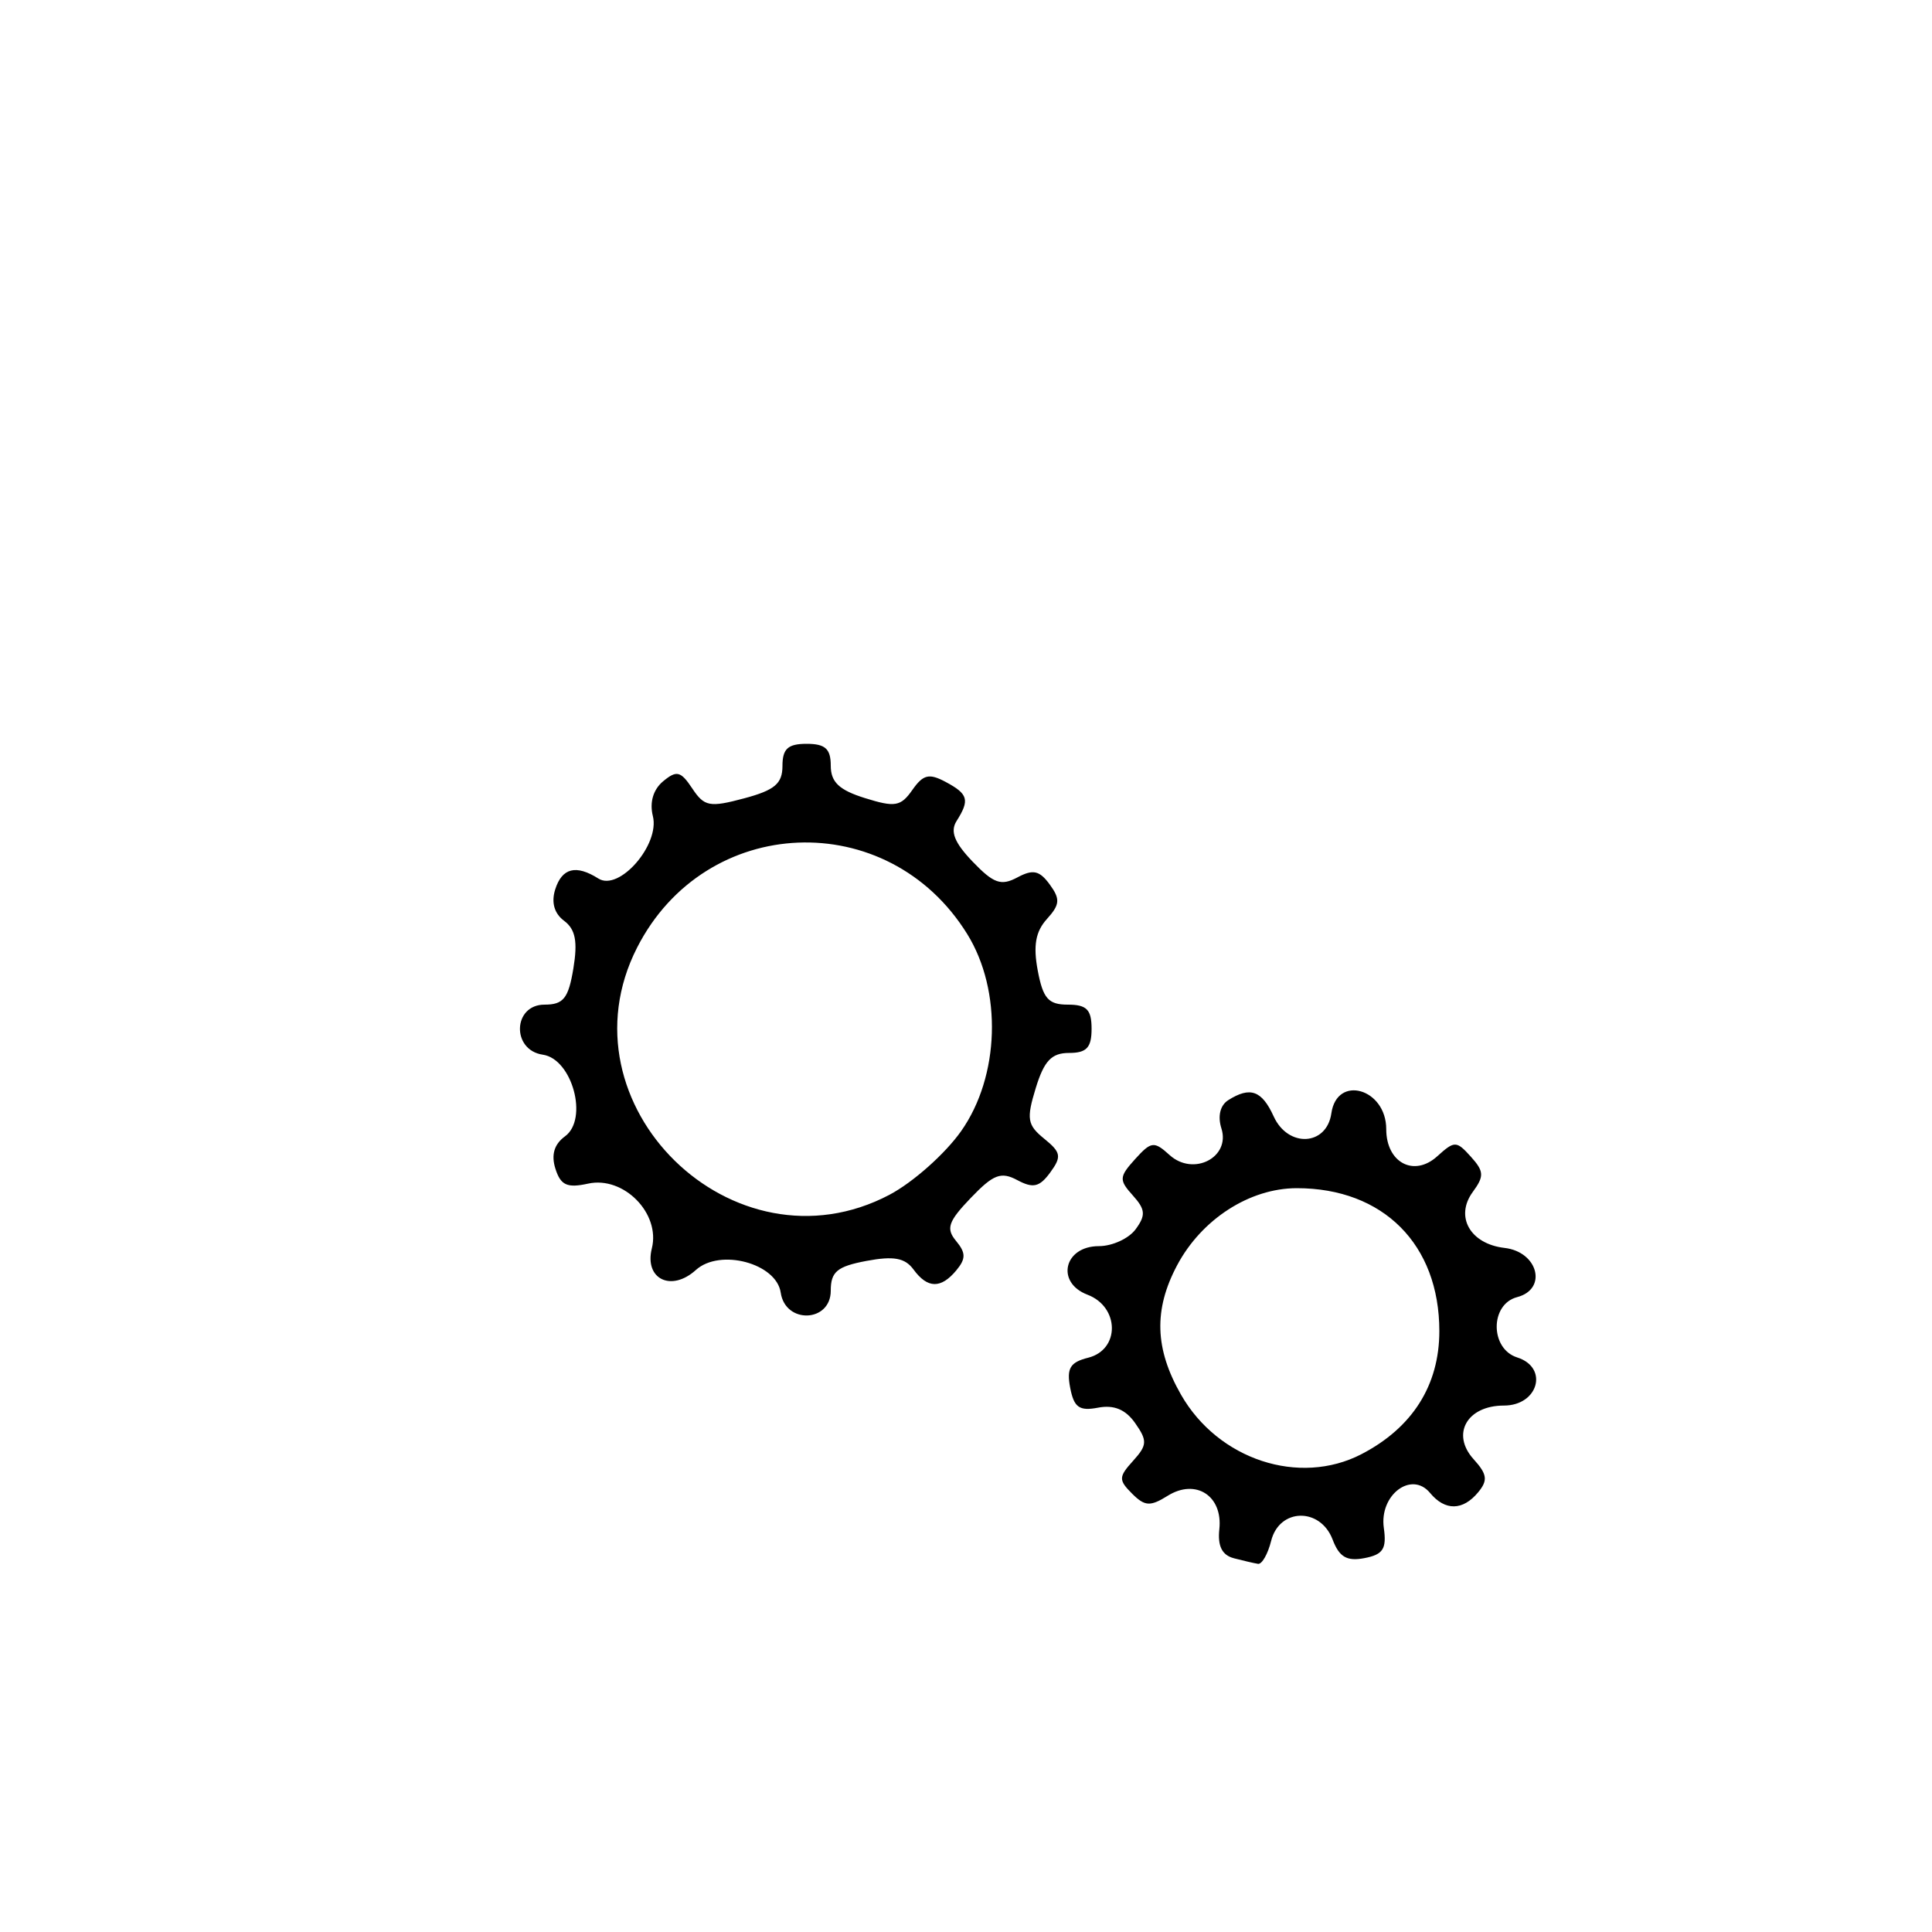 <?xml version="1.0" encoding="UTF-8" standalone="no"?>
<!-- Created with Inkscape (http://www.inkscape.org/) -->

<svg
   xmlns:dc="http://purl.org/dc/elements/1.1/"
   xmlns:cc="http://creativecommons.org/ns#"
   xmlns:rdf="http://www.w3.org/1999/02/22-rdf-syntax-ns#"
   xmlns:svg="http://www.w3.org/2000/svg"
   xmlns="http://www.w3.org/2000/svg"
   xmlns:sodipodi="http://sodipodi.sourceforge.net/DTD/sodipodi-0.dtd"
   xmlns:inkscape="http://www.inkscape.org/namespaces/inkscape"
   version="1.1"
   id="svg2"
   width="64"
   height="64"
   viewBox="0 0 64 64"
   sodipodi:docname="6057.svg"
   inkscape:version="0.92.4 (5da689c313, 2019-01-14)">
  <defs
     id="defs6">
    <clipPath
       clipPathUnits="userSpaceOnUse"
       id="clipPath18">
      <path
         style="fill:none;stroke:#000000;stroke-width:1px;stroke-linecap:butt;stroke-linejoin:miter;stroke-opacity:1"
         d="m 31.161,19.512 c 0.16,0.064 0.32,0.128 0.479,0.192 0.096,0.032 0.193,0.06 0.288,0.096 0.161,0.06 0.315,0.142 0.479,0.192 0.156,0.047 0.324,0.048 0.479,0.096 0.441,0.136 1.01,0.392 1.438,0.575 0.152,0.065 1.084,0.449 1.246,0.575 0.126,0.098 0.184,0.262 0.288,0.384 0.088,0.103 0.192,0.192 0.288,0.288 0.032,0.032 0.071,0.058 0.096,0.096 0.04,0.059 0.056,0.132 0.096,0.192 0.025,0.038 0.076,0.055 0.096,0.096 0.014,0.029 -0.014,0.067 0,0.096 0.02,0.04 0.076,0.055 0.096,0.096 0.014,0.029 -0.023,0.073 0,0.096 0.023,0.023 0.064,0 0.096,0 0.032,0.032 0.071,0.058 0.096,0.096 0.032,0.064 0.064,0.128 0.096,0.192 0,0.032 -0.014,0.067 0,0.096 0.02,0.04 0.076,0.055 0.096,0.096 0.014,0.029 -0.014,0.067 0,0.096 0.04,0.081 0.151,0.111 0.192,0.192 0.029,0.057 -0.045,0.147 0,0.192 0.023,0.023 0.073,-0.023 0.096,0 0.023,0.023 -0.023,0.073 0,0.096 0.051,0.051 0.141,0.045 0.192,0.096 0.023,0.023 -0.018,0.069 0,0.096 0.055,0.13 0.212,0.175 0.288,0.288 0.084,0.126 0.284,0.655 0.288,0.671 0.023,0.093 -0.036,0.199 0,0.288 0.034,0.084 0.138,0.119 0.192,0.192 0.043,0.057 0.053,0.135 0.096,0.192 0.054,0.072 0.128,0.128 0.192,0.192 0.185,0.185 0.156,0.197 0.384,0.288 0.188,0.075 0.389,0.112 0.575,0.192 0.131,0.056 0.252,0.135 0.384,0.192 0.348,0.149 0.37,0.061 0.767,0.288 0.078,0.045 0.119,0.138 0.192,0.192 0.057,0.043 0.141,0.045 0.192,0.096 0.051,0.051 0.045,0.141 0.096,0.192 0.051,0.051 0.141,0.045 0.192,0.096 0.021,0.021 -0.018,0.331 0,0.384 0.083,0.248 0.242,0.328 0.384,0.575 0.05,0.088 0.037,0.205 0.096,0.288 0.323,0.452 0.956,0.764 1.342,1.151 0.334,0.334 0.55,0.707 0.863,1.055 0.151,0.168 0.354,0.291 0.479,0.479 0.416,0.624 0.496,1.066 0.767,1.726 0.041,0.101 0.535,1.234 0.671,1.438 0.075,0.113 0.209,0.177 0.288,0.288 0.083,0.116 0.128,0.256 0.192,0.384 0.032,0.064 0.053,0.135 0.096,0.192 0.054,0.072 0.138,0.119 0.192,0.192 0.043,0.057 0.053,0.135 0.096,0.192 0.517,0.69 -0.106,-0.202 0.384,0.288 0.051,0.051 0.053,0.135 0.096,0.192 0.054,0.072 0.135,0.121 0.192,0.192 0.072,0.09 0.12,0.198 0.192,0.288 0.056,0.071 0.147,0.113 0.192,0.192 0.085,0.149 0.092,0.339 0.192,0.479 0.067,0.094 0.206,0.11 0.288,0.192 0.36,0.36 0.061,0.177 0.288,0.479 0.054,0.072 0.138,0.119 0.192,0.192 0.043,0.057 0.045,0.141 0.096,0.192 0.023,0.023 0.073,-0.023 0.096,0 0.023,0.023 -0.023,0.073 0,0.096 0.023,0.023 0.064,0 0.096,0 0.224,0 0.447,0 0.671,0 0.032,0 0.064,0 0.096,0 0.032,0 0.073,-0.023 0.096,0 0.045,0.045 -0.029,0.135 0,0.192 0.102,0.204 0.09,-0.013 0.192,0.192 0.014,0.029 -0.023,0.073 0,0.096 0.023,0.023 0.073,-0.023 0.096,0 0.023,0.023 -0.014,0.067 0,0.096 0.02,0.04 0.076,0.055 0.096,0.096 0.026,0.052 -0.026,0.357 0,0.384 0.023,0.023 0.073,-0.023 0.096,0 0.045,0.045 -0.029,0.135 0,0.192 0.02,0.04 0.076,0.055 0.096,0.096 0.014,0.029 -0.023,0.073 0,0.096 0.023,0.023 0.073,-0.023 0.096,0 0.023,0.023 -0.023,0.073 0,0.096 0.023,0.023 0.073,-0.023 0.096,0 0.045,0.045 -0.029,0.135 0,0.192 0.02,0.04 0.082,0.053 0.096,0.096 0.02,0.061 0,0.128 0,0.192 0,0.032 -0.014,0.067 0,0.096 0.219,0.439 -0.04,-0.407 0.192,0.288 0.01,0.03 -0.01,0.066 0,0.096 0.023,0.068 0.073,0.124 0.096,0.192 0.01,0.03 -0.014,0.067 0,0.096 0.02,0.04 0.076,0.055 0.096,0.096 0.118,0.236 -0.278,-0.087 0.096,0.288 0.023,0.023 0.073,-0.023 0.096,0 0.023,0.023 0,0.064 0,0.096 0.064,0.032 0.141,0.045 0.192,0.096 0.023,0.023 -0.01,0.066 0,0.096 0.023,0.068 0.045,0.141 0.096,0.192 0.023,0.023 0.082,-0.029 0.096,0 0.029,0.057 -0.02,0.131 0,0.192 0.014,0.043 0.071,0.058 0.096,0.096 0.118,0.177 0.17,0.398 0.288,0.575 0.025,0.038 0.082,0.053 0.096,0.096 0.02,0.061 -0.035,0.139 0,0.192 0.04,0.059 0.141,0.045 0.192,0.096 0.023,0.023 -0.023,0.073 0,0.096 0.117,0.117 0.214,0.045 0.288,0.192 0.014,0.029 -0.023,0.073 0,0.096 0.023,0.023 0.067,-0.014 0.096,0 0.04,0.02 0.055,0.076 0.096,0.096 0.029,0.014 0.073,-0.023 0.096,0 0.023,0.023 -0.014,0.067 0,0.096 0.02,0.04 0.076,0.055 0.096,0.096 0.029,0.057 -0.045,0.147 0,0.192 0.023,0.023 0.082,-0.029 0.096,0 0.043,0.086 0,0.192 0,0.288 0,0.192 0,0.384 0,0.575 0,0.32 0,0.639 0,0.959 0,0.023 0.011,0.362 0,0.384 -0.122,0.244 -0.115,-0.098 -0.192,0.288 -0.019,0.094 0.016,0.193 0,0.288 -0.017,0.1 -0.064,0.192 -0.096,0.288 -0.032,0.096 -0.058,0.194 -0.096,0.288 -0.027,0.066 -0.069,0.125 -0.096,0.192 -0.038,0.094 -0.058,0.194 -0.096,0.288 -0.005,0.013 -0.191,0.379 -0.192,0.384 -0.019,0.094 0,0.192 0,0.288 0,0.032 0.014,0.067 0,0.096 -0.219,0.439 0.04,-0.407 -0.192,0.288 -0.019,0.057 0,0.482 0,0.575 0,0.032 0.014,0.067 0,0.096 -0.02,0.04 -0.076,0.055 -0.096,0.096 -0.014,0.029 0,0.064 0,0.096 0,0.064 0.015,0.13 0,0.192 -0.017,0.069 -0.073,0.124 -0.096,0.192 -0.059,0.177 0.146,0.045 -0.096,0.288 -0.023,0.023 -0.073,-0.023 -0.096,0 -0.023,0.023 0.023,0.073 0,0.096 -0.048,0.048 -0.24,-0.048 -0.288,0 -0.023,0.023 0.023,0.073 0,0.096 -0.023,0.023 -0.064,0 -0.096,0 -0.032,0 -0.064,0 -0.096,0 -0.192,0 -0.384,0 -0.575,0 -0.064,0 -0.13,-0.015 -0.192,0 -0.498,0.124 0.102,0.096 -0.384,0.096 -0.017,0 -0.632,-0.013 -0.671,0 -0.299,0.1 0.032,0.064 -0.096,0.192 -0.023,0.023 -0.073,-0.023 -0.096,0 -0.023,0.023 0.023,0.073 0,0.096 -0.023,0.023 -0.073,-0.023 -0.096,0 -0.045,0.045 0.045,0.147 0,0.192 -0.023,0.023 -0.073,-0.023 -0.096,0 -0.023,0.023 0.014,0.067 0,0.096 -0.055,0.11 -0.2,0.133 -0.288,0.192 -0.038,0.025 -0.055,0.076 -0.096,0.096 -0.029,0.014 -0.069,-0.018 -0.096,0 -0.075,0.05 -0.111,0.151 -0.192,0.192 -0.081,0.041 -0.384,-0.032 -0.479,0 -0.043,0.014 -0.055,0.076 -0.096,0.096 -0.029,0.014 -0.066,-0.01 -0.096,0 -0.068,0.023 -0.122,0.082 -0.192,0.096 -0.094,0.019 -0.192,0 -0.288,0 -0.256,0 -0.511,0 -0.767,0 -0.05,0 -0.358,-0.013 -0.384,0 -0.04,0.02 -0.055,0.076 -0.096,0.096 -0.057,0.029 -0.135,-0.029 -0.192,0 -0.04,0.02 -0.055,0.076 -0.096,0.096 -0.035,0.017 -0.413,0 -0.479,0 -0.288,0 -0.575,0 -0.863,0 -0.05,0 -0.358,-0.013 -0.384,0 -0.04,0.02 -0.053,0.082 -0.096,0.096 -0.091,0.03 -0.192,0 -0.288,0 -0.192,0 -0.384,0 -0.575,0 -0.032,0 -0.064,0 -0.096,0 -0.032,0 -0.067,-0.014 -0.096,0 -0.04,0.02 -0.055,0.076 -0.096,0.096 -0.057,0.029 -0.135,-0.029 -0.192,0 -0.04,0.02 -0.053,0.082 -0.096,0.096 -0.086,0.061 -0.197,-0.03 -0.288,0 -0.068,0.023 -0.122,0.079 -0.192,0.096 -0.062,0.015 -0.128,0 -0.192,0 -0.128,0 -0.256,0 -0.384,0 -0.447,0 -0.895,0 -1.342,0 -0.224,0 -0.447,0 -0.671,0 -0.023,0 -0.362,0.011 -0.384,0 -0.103,-0.052 -0.185,-0.14 -0.288,-0.192 -0.154,-0.077 -0.319,-0.13 -0.479,-0.192 -1.135,-0.436 -0.506,-0.207 -1.918,-0.575 -0.368,-0.096 -1.86,-0.52 -2.205,-0.575 -0.411,-0.066 -0.831,-0.061 -1.246,-0.096 -0.352,-0.029 -0.703,-0.061 -1.055,-0.096 -0.288,-0.029 -0.574,-0.079 -0.863,-0.096 -0.479,-0.028 -0.961,0.043 -1.438,0 -0.131,-0.012 -0.253,-0.077 -0.384,-0.096 -0.095,-0.014 -0.192,0 -0.288,0 -0.032,0 -0.066,0.01 -0.096,0 -0.068,-0.023 -0.124,-0.073 -0.192,-0.096 -0.144,-0.048 -0.096,0.096 -0.288,0 -0.029,-0.014 0.023,-0.073 0,-0.096 -0.051,-0.051 -0.135,-0.053 -0.192,-0.096 -0.072,-0.054 -0.108,-0.158 -0.192,-0.192 -0.089,-0.036 -0.193,0.016 -0.288,0 -0.268,-0.045 -0.595,-0.243 -0.863,-0.288 -0.095,-0.016 -0.193,0.016 -0.288,0 -0.1,-0.017 -0.188,-0.079 -0.288,-0.096 -0.095,-0.016 -0.193,0.014 -0.288,0 -0.418,-0.06 -0.307,-0.101 -0.671,-0.192 -0.158,-0.04 -0.318,-0.073 -0.479,-0.096 -0.127,-0.018 -0.256,0 -0.384,0 -0.032,0 -0.096,0.032 -0.096,0 0,-0.032 0.067,-0.014 0.096,0 0.04,0.02 0.064,0.064 0.096,0.096 0.032,0.032 0.096,0.051 0.096,0.096 0,0.032 -0.066,0.012 -0.096,0 -0.133,-0.053 -0.259,-0.121 -0.384,-0.192 -0.814,-0.465 -1.636,-0.997 -2.397,-1.534 -0.616,-0.435 -1.202,-0.912 -1.822,-1.342 -0.532,-0.369 -1.097,-0.687 -1.63,-1.055 -0.395,-0.272 -0.755,-0.592 -1.151,-0.863 -0.213,-0.145 -0.447,-0.256 -0.671,-0.384 -0.224,-0.192 -0.435,-0.398 -0.671,-0.575 -0.149,-0.112 -0.336,-0.168 -0.479,-0.288 -0.055,-0.046 -0.053,-0.135 -0.096,-0.192 -0.054,-0.072 -0.142,-0.117 -0.192,-0.192 -0.079,-0.119 -0.157,-0.245 -0.192,-0.384 -0.031,-0.124 0,-0.256 0,-0.384 0,-0.224 0,-0.447 0,-0.671 0,-0.16 0,-0.32 0,-0.479 0,-0.032 -0.023,-0.073 0,-0.096 0.023,-0.023 0.073,0.023 0.096,0 0.023,-0.023 0,-0.064 0,-0.096 0,-0.352 0,-0.703 0,-1.055 0,-0.32 0,-0.639 0,-0.959 0,-0.022 -0.017,-0.541 0,-0.575 0.02,-0.04 0.076,-0.055 0.096,-0.096 0.014,-0.029 -0.023,-0.073 0,-0.096 0.051,-0.051 0.141,-0.045 0.192,-0.096 0.023,-0.023 -0.014,-0.067 0,-0.096 0.02,-0.04 0.076,-0.055 0.096,-0.096 0.029,-0.057 -0.045,-0.147 0,-0.192 0.023,-0.023 0.082,0.029 0.096,0 0.029,-0.057 -0.015,-0.13 0,-0.192 0.017,-0.069 0.079,-0.122 0.096,-0.192 0.039,-0.155 -0.026,-0.322 0,-0.479 0.017,-0.1 0.079,-0.188 0.096,-0.288 0.016,-0.095 -0.03,-0.197 0,-0.288 0.036,-0.109 0.14,-0.185 0.192,-0.288 0.045,-0.09 0.058,-0.194 0.096,-0.288 0.027,-0.066 0.079,-0.122 0.096,-0.192 0.015,-0.062 0,-0.128 0,-0.192 0,-0.032 0.023,-0.073 0,-0.096 -0.023,-0.023 -0.073,0.023 -0.096,0 -0.023,-0.023 0,-0.064 0,-0.096 0,-0.096 0,-0.192 0,-0.288 0,-0.064 -0.024,-0.132 0,-0.192 0.043,-0.107 0.14,-0.185 0.192,-0.288 0.045,-0.09 0.064,-0.192 0.096,-0.288 0.064,-0.192 0.139,-0.38 0.192,-0.575 0.239,-0.877 -0.014,-0.08 0.096,-0.959 0.04,-0.319 0.106,-0.223 0.192,-0.479 0.034,-0.102 -0.034,-0.282 0,-0.384 0.014,-0.043 0.076,-0.055 0.096,-0.096 0.03,-0.06 -0.03,-0.323 0,-0.384 0.014,-0.029 0.073,0.023 0.096,0 0.034,-0.034 -0.033,-0.413 0,-0.479 0.02,-0.04 0.071,-0.058 0.096,-0.096 0.04,-0.059 0.045,-0.141 0.096,-0.192 0.023,-0.023 0.073,0.023 0.096,0 0.051,-0.051 0.045,-0.141 0.096,-0.192 0.023,-0.023 0.073,0.023 0.096,0 0.023,-0.023 -0.014,-0.067 0,-0.096 0.02,-0.04 0.076,-0.055 0.096,-0.096 0.029,-0.057 -0.029,-0.135 0,-0.192 0.02,-0.04 0.064,-0.064 0.096,-0.096 0.032,-0.064 0.069,-0.125 0.096,-0.192 0.038,-0.094 0.035,-0.207 0.096,-0.288 0.043,-0.057 0.141,-0.045 0.192,-0.096 0.023,-0.023 -0.01,-0.066 0,-0.096 0.231,-0.694 -0.028,0.151 0.192,-0.288 0.014,-0.029 -0.029,-0.082 0,-0.096 0.057,-0.029 0.135,0.029 0.192,0 0.029,-0.014 -0.023,-0.073 0,-0.096 0.023,-0.023 0.067,0.014 0.096,0 0.064,-0.032 0.537,-0.542 0.575,-0.575 0.187,-0.166 0.405,-0.296 0.575,-0.479 0.494,-0.532 0.839,-1.133 1.246,-1.726 0.156,-0.227 0.323,-0.445 0.479,-0.671 0.131,-0.189 0.245,-0.391 0.384,-0.575 0.054,-0.072 0.135,-0.121 0.192,-0.192 0.072,-0.09 0.123,-0.195 0.192,-0.288 0.126,-0.168 0.281,-0.168 0.479,-0.288 0.039,-0.023 0.055,-0.076 0.096,-0.096 0.393,-0.197 0.198,0.04 0.479,-0.288 0.133,-0.155 0.249,-0.325 0.384,-0.479 0.089,-0.102 0.199,-0.185 0.288,-0.288 0.104,-0.121 0.185,-0.261 0.288,-0.384 0.058,-0.069 0.142,-0.117 0.192,-0.192 0.079,-0.119 0.091,-0.282 0.192,-0.384 0.071,-0.071 0.197,-0.051 0.288,-0.096 0.04,-0.02 0.261,-0.247 0.288,-0.288 0.04,-0.059 0.056,-0.132 0.096,-0.192 0.025,-0.038 0.064,-0.064 0.096,-0.096 0.096,-0.096 0.192,-0.192 0.288,-0.288 0.064,-0.064 0.147,-0.113 0.192,-0.192 0.634,-1.109 -0.381,0.22 0.575,-1.055 0.3,-0.399 0.643,-0.764 0.959,-1.151 0.13,-0.158 0.249,-0.325 0.384,-0.479 0.089,-0.102 0.227,-0.166 0.288,-0.288 0.043,-0.086 -0.03,-0.197 0,-0.288 0.004,-0.011 0.266,0 0.288,0 0.384,0 0.767,0 1.151,0 0.117,0 0.221,-0.037 0.288,0.096 0.014,0.029 -0.014,0.067 0,0.096 0.02,0.04 0.076,0.055 0.096,0.096 0.029,0.057 -0.045,0.147 0,0.192 0.023,0.023 0.064,0 0.096,0 0,0.032 -0.023,0.073 0,0.096 0.023,0.023 0.073,-0.023 0.096,0 0.023,0.023 -0.014,0.067 0,0.096 0.02,0.04 0.076,0.055 0.096,0.096 0.014,0.029 -0.014,0.067 0,0.096 0.04,0.081 0.151,0.111 0.192,0.192 0.014,0.029 -0.023,0.073 0,0.096 0.023,0.023 0.073,-0.023 0.096,0 0.023,0.023 -0.014,0.067 0,0.096 0.02,0.04 0.076,0.055 0.096,0.096 0.014,0.029 -0.014,0.067 0,0.096 0.2,0.399 -0.007,-0.102 0.192,0.096 0.045,0.045 -0.045,0.147 0,0.192 0.023,0.023 0.067,-0.014 0.096,0 0.04,0.02 0.055,0.076 0.096,0.096 0.057,0.029 0.135,-0.029 0.192,0 0.143,0.071 0.158,0.291 0.288,0.384 0.306,0.218 0.54,0.192 0.863,0.192"
         id="path20"
         inkscape:connector-curvature="0" />
    </clipPath>
  </defs>
  <sodipodi:namedview
     pagecolor="#ffffff"
     bordercolor="#666666"
     borderopacity="1"
     objecttolerance="10"
     gridtolerance="10"
     guidetolerance="10"
     inkscape:pageopacity="0"
     inkscape:pageshadow="2"
     inkscape:window-width="1920"
     inkscape:window-height="1057"
     id="namedview4"
     showgrid="false"
     inkscape:pagecheckerboard="true"
     inkscape:zoom="10.429825"
     inkscape:cx="32"
     inkscape:cy="32"
     inkscape:window-x="-8"
     inkscape:window-y="-8"
     inkscape:window-maximized="1"
     inkscape:current-layer="svg2" />
  <path
     style="fill:#000000;stroke-width:0.32"
     d="M 0.211,54.64 C 0.348,54.42 7.487,42.144 16.075,27.36 24.664,12.576 31.796,0.446 31.925,0.405 32.147,0.335 63.68,54.377 63.68,54.827 63.68,54.944 49.344,55.04 31.821,55.04 6.415,55.04 0.013,54.959 0.211,54.64 Z M 60.221,52.08 C 59.874,51.508 54.156,41.68 47.514,30.24 40.873,18.8 34.652,8.101 33.691,6.464 L 31.944,3.488 18.495,26.624 C 11.098,39.349 4.617,50.516 4.092,51.44 L 3.139,53.12 H 31.996 60.852 Z m -19.349,-0.462 c -0.39,-0.101 -0.54,-0.403 -0.48,-0.96 0.12,-1.106 -0.78,-1.689 -1.711,-1.108 -0.579,0.361 -0.757,0.35 -1.18,-0.072 -0.451,-0.451 -0.448,-0.554 0.034,-1.086 0.469,-0.519 0.478,-0.666 0.07,-1.248 -0.317,-0.453 -0.703,-0.614 -1.231,-0.513 -0.621,0.119 -0.798,-0.008 -0.923,-0.66 -0.123,-0.644 -0.003,-0.845 0.597,-0.995 1.057,-0.265 1.042,-1.682 -0.023,-2.087 C 34.964,42.486 35.246,41.28 36.402,41.28 c 0.444,0 0.992,-0.252 1.218,-0.56 0.34,-0.464 0.324,-0.656 -0.094,-1.12 -0.462,-0.512 -0.455,-0.615 0.076,-1.203 0.534,-0.59 0.628,-0.601 1.143,-0.134 0.788,0.713 2.021,0.079 1.716,-0.882 -0.129,-0.406 -0.042,-0.766 0.225,-0.936 0.727,-0.461 1.114,-0.323 1.506,0.537 0.477,1.047 1.757,0.979 1.911,-0.102 0.184,-1.292 1.818,-0.82 1.818,0.525 0,1.109 0.918,1.597 1.689,0.899 0.574,-0.519 0.635,-0.518 1.114,0.013 0.437,0.484 0.446,0.647 0.064,1.167 -0.6,0.818 -0.087,1.723 1.052,1.855 1.113,0.128 1.43,1.365 0.417,1.63 -0.903,0.236 -0.902,1.711 0.002,1.998 1.05,0.333 0.702,1.594 -0.44,1.594 -1.223,0 -1.757,0.945 -1.004,1.777 0.452,0.499 0.479,0.7 0.15,1.097 -0.508,0.612 -1.096,0.62 -1.593,0.02 -0.616,-0.742 -1.686,0.069 -1.531,1.16 0.098,0.692 -0.024,0.882 -0.643,1 -0.582,0.111 -0.833,-0.035 -1.053,-0.614 -0.408,-1.074 -1.763,-1.048 -2.036,0.04 -0.11,0.44 -0.306,0.783 -0.435,0.763 -0.129,-0.02 -0.49,-0.104 -0.802,-0.185 z m 4.226,-3.446 C 46.788,47.297 47.68,45.889 47.68,44.093 47.68,41.224 45.821,39.36 42.959,39.36 c -1.561,0 -3.154,1.026 -3.966,2.555 -0.781,1.47 -0.741,2.768 0.133,4.292 1.232,2.148 3.912,3.03 5.973,1.965 z M 25.862,42.819 C 25.72,41.847 23.849,41.348 23.052,42.07 c -0.817,0.739 -1.713,0.3 -1.459,-0.715 0.291,-1.16 -0.934,-2.405 -2.111,-2.146 -0.695,0.153 -0.909,0.055 -1.083,-0.493 -0.146,-0.46 -0.042,-0.811 0.318,-1.074 0.781,-0.571 0.24,-2.562 -0.736,-2.704 C 16.937,34.785 16.989,33.28 18.038,33.28 c 0.627,0 0.792,-0.207 0.956,-1.2 0.147,-0.892 0.068,-1.297 -0.307,-1.577 -0.327,-0.243 -0.431,-0.611 -0.295,-1.04 0.226,-0.713 0.69,-0.829 1.431,-0.36 0.687,0.434 2.042,-1.12 1.804,-2.069 -0.114,-0.455 0.011,-0.88 0.34,-1.153 0.447,-0.371 0.583,-0.338 0.965,0.237 0.399,0.601 0.574,0.634 1.716,0.329 1.014,-0.271 1.272,-0.488 1.272,-1.073 0,-0.569 0.179,-0.734 0.8,-0.734 0.617,0 0.8,0.165 0.8,0.722 0,0.546 0.275,0.808 1.133,1.076 0.994,0.311 1.186,0.278 1.569,-0.269 0.36,-0.514 0.555,-0.561 1.107,-0.265 0.745,0.399 0.8,0.596 0.359,1.293 -0.219,0.346 -0.073,0.715 0.532,1.346 0.693,0.723 0.942,0.811 1.481,0.523 0.519,-0.278 0.732,-0.231 1.071,0.231 0.356,0.487 0.341,0.668 -0.093,1.148 -0.374,0.414 -0.457,0.879 -0.303,1.702 0.175,0.932 0.352,1.133 0.998,1.133 0.625,0 0.786,0.164 0.786,0.8 0,0.625 -0.164,0.8 -0.746,0.8 -0.579,0 -0.826,0.26 -1.103,1.162 -0.314,1.025 -0.281,1.224 0.281,1.68 0.557,0.452 0.582,0.593 0.198,1.118 -0.354,0.483 -0.566,0.533 -1.088,0.254 -0.542,-0.29 -0.794,-0.194 -1.543,0.588 -0.749,0.782 -0.829,1.015 -0.488,1.426 0.326,0.393 0.328,0.588 0.01,0.972 -0.512,0.617 -0.956,0.608 -1.42,-0.027 C 29.979,41.669 29.603,41.6 28.705,41.769 27.731,41.952 27.52,42.127 27.52,42.756 c 0,1.055 -1.505,1.112 -1.658,0.063 z m 3.607,-3.243 C 30.245,39.166 31.312,38.218 31.84,37.468 c 1.278,-1.815 1.365,-4.649 0.199,-6.529 -2.625,-4.234 -8.671,-3.985 -10.933,0.449 -2.65,5.195 3.194,10.917 8.364,8.188 z"
     id="path12"
     inkscape:connector-curvature="0"
     clip-path="url(#clipPath18)" />
</svg>
